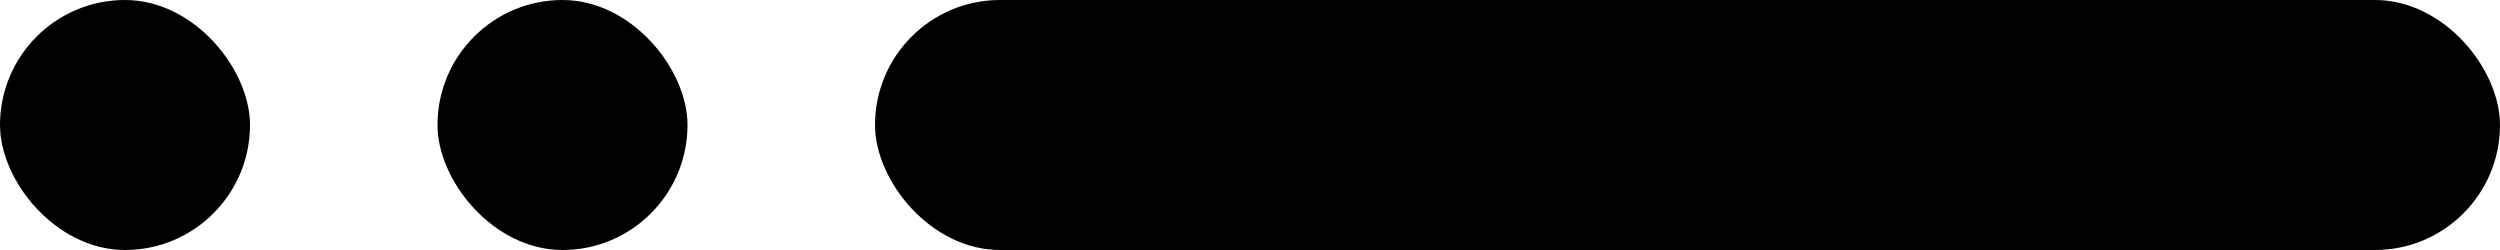 <svg width="80" height="8" viewBox="0 0 80 8" fill="none" xmlns="http://www.w3.org/2000/svg">
<rect x="80" y="8" width="52" height="8" rx="4" transform="rotate(180 80 8)" fill="black"/>
<rect x="22" y="8" width="8" height="8" rx="4" transform="rotate(180 22 8)" fill="black"/>
<rect x="8" y="8" width="8" height="8" rx="4" transform="rotate(180 8 8)" fill="black"/>
</svg>
